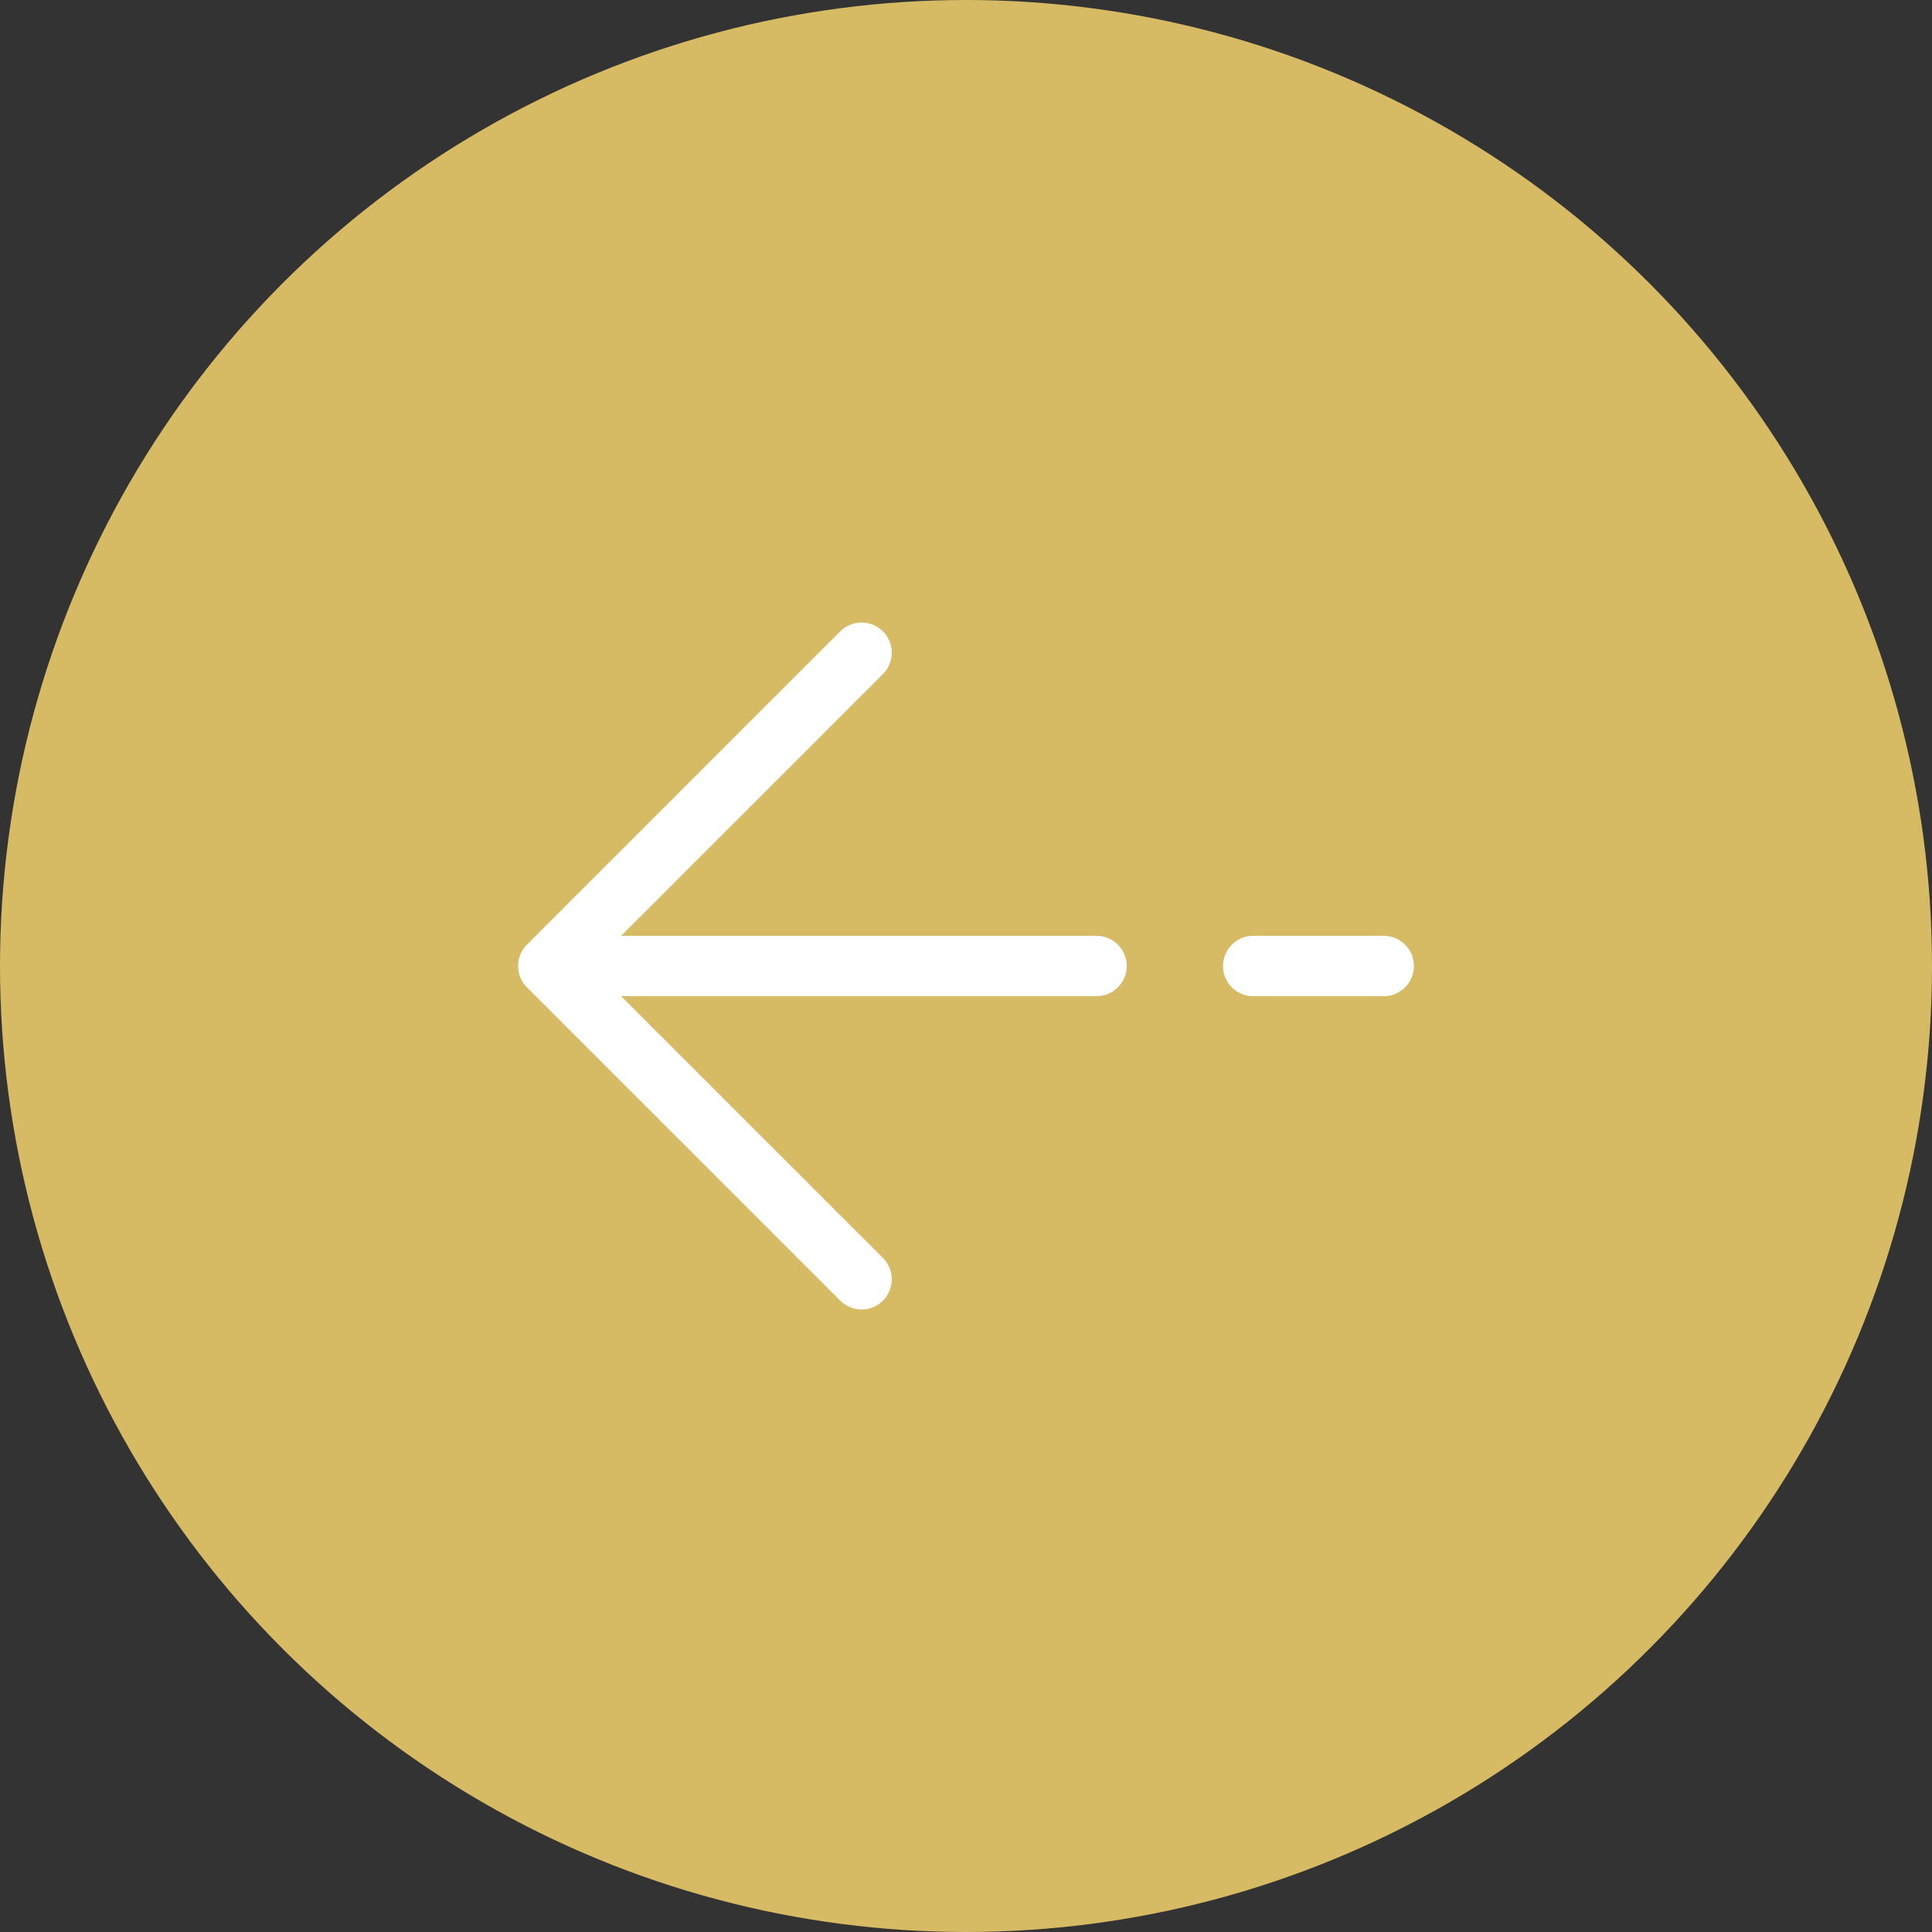 <svg width="64" height="64" viewBox="0 0 64 64" fill="none" xmlns="http://www.w3.org/2000/svg">
<rect x="0" y="0" width="64" height="64" fill="#333333" stroke="none"/>
<circle cx="32" cy="32" r="32" transform="matrix(-1 0 0 1 64 0)" fill="#D7BA64"/>
<path d="M18.162 32L28.541 21.622M18.162 32L28.541 42.378M18.162 32L36.324 32M45.838 32L41.514 32" stroke="white" stroke-width="2" stroke-linecap="round" stroke-linejoin="round"/>
</svg>
